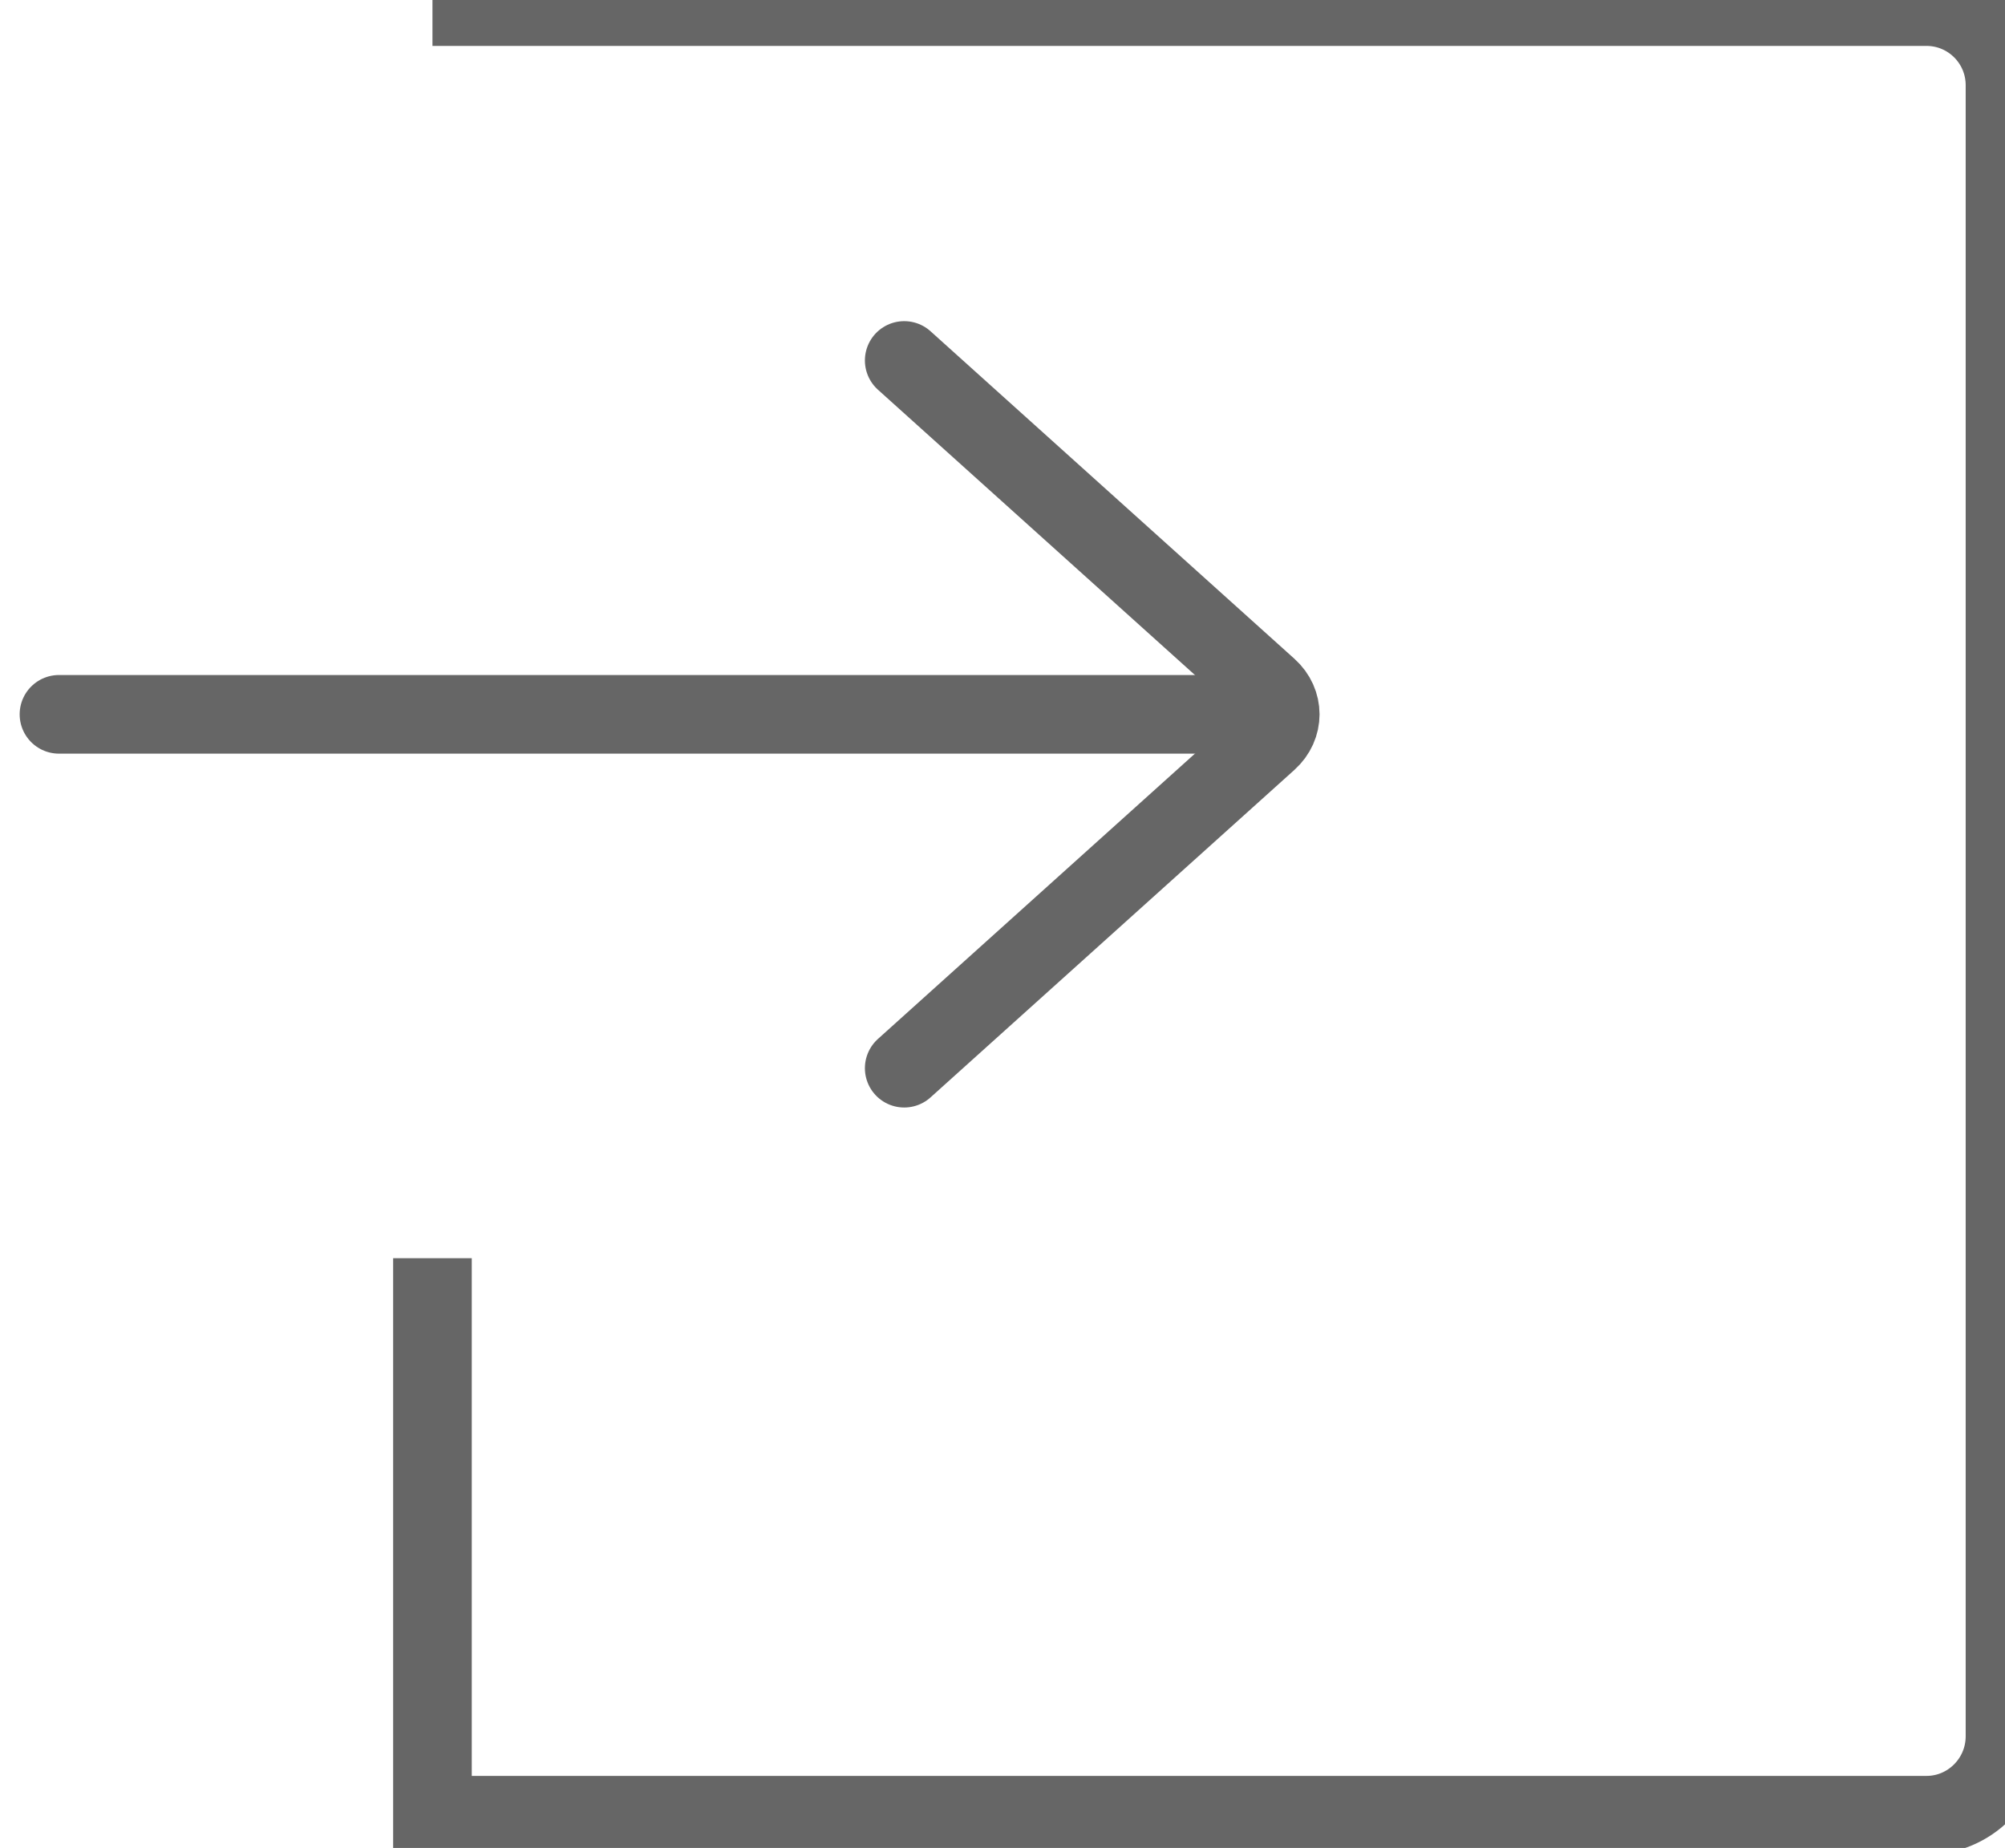 <?xml version="1.0" encoding="UTF-8" standalone="no"?>
<svg width="51px" height="47px" viewBox="0 0 51 47" version="1.1" xmlns="http://www.w3.org/2000/svg" xmlns:xlink="http://www.w3.org/1999/xlink" xmlns:sketch="http://www.bohemiancoding.com/sketch/ns">
    <!-- Generator: Sketch 3.3 (11970) - http://www.bohemiancoding.com/sketch -->
    <title>Join</title>
    <desc>Created with Sketch.</desc>
    <defs></defs>
    <g id="Welcome" stroke="none" stroke-width="1" fill="none" fill-rule="evenodd" sketch:type="MSPage">
        <g id="Desktop" sketch:type="MSArtboardGroup" transform="translate(-269, -750)" stroke="#666666" stroke-width="2">
            <g id="How" sketch:type="MSLayerGroup" transform="translate(122, 750)">
                <g id="Join" transform="translate(148, 0.168)" sketch:type="MSShapeGroup">
                    <path d="M10,-1.11022302e-16 L48.003,-1.11022302e-16 C49.106,-1.11022302e-16 50,0.894 50,2 L50,34.204 L50,43.991 C50,45.101 49.102,46 48.003,46 L40.165,46 C30.11,46 10,46 10,46 L10,31.833" id="Rectangle-9"></path>
                    <path d="M0.5,18 L30.636,18" id="Line" stroke-linecap="round"></path>
                    <path d="M22,9 L31.257,17.331 C31.667,17.7 31.667,18.299 31.257,18.669 L22,27" id="Triangle-1" stroke-linecap="round"></path>
                </g>
            </g>
        </g>
    </g>
</svg>